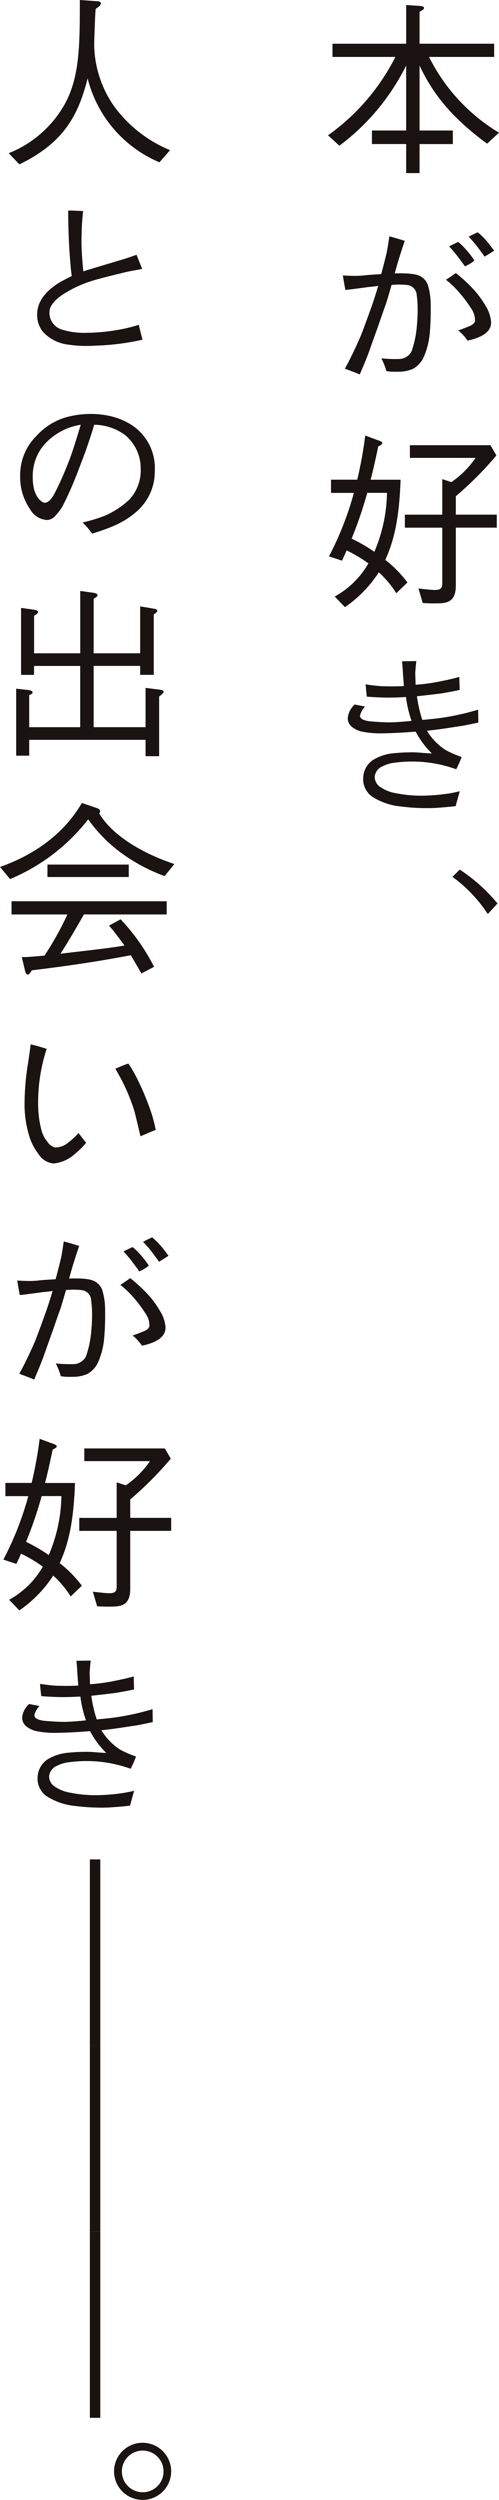 <svg height="346.254" viewBox="0 0 69.138 346.254" width="69.138" xmlns="http://www.w3.org/2000/svg"><g fill="#1a1311"><path d="m259.821 287.927c-4.82-3.531-7.528-6.882-9.358-10.826v9h4.614v1.882h-4.614v4.017h-1.856v-4.022h-4.744v-1.878h4.744v-9a31.079 31.079 0 0 1 -9.254 11.11l-1.573-1.444a29.809 29.809 0 0 0 9.331-10.853h-8.711v-1.83h10.208v-5.362l1.932.128c.1.026.542.052.542.258 0 .231-.258.36-.619.567v4.408h10.337v1.83h-9.022a25.517 25.517 0 0 0 9.693 10.492z" transform="translate(-192.332 -268.027)"/><path d="m252.054 310.954q.025 2.113-.129 3.867a10.542 10.542 0 0 1 -.786 3.209 3.47 3.47 0 0 1 -1.559 1.766 4.858 4.858 0 0 1 -2.062.387 8.469 8.469 0 0 1 -1.6-.077 10.421 10.421 0 0 0 -.7-1.779 16.735 16.735 0 0 0 2.346.1 1.979 1.979 0 0 0 1.831-1.056 13.885 13.885 0 0 0 .747-3.635 21.216 21.216 0 0 0 .1-2.32 13.09 13.09 0 0 0 -.129-1.856 1.468 1.468 0 0 0 -1.418-1.392 10.369 10.369 0 0 0 -2.063 0q-.439 1.546-.773 2.6-.335.9-1.057 3.016-.078.207-1.16 3.248-.361 1.084-1.418 3.532-.671-.283-2.062-.8 1.056-1.908 2.216-4.589.335-.824 1.289-3.479.542-1.47 1.109-3.4-.439.078-1.522.181-.489.078-1.547.207c-.344.051-.834.112-1.468.18q-.078-.283-.361-2.011c.62.035 1.074.052 1.367.052a11.428 11.428 0 0 0 1.752-.077q.36-.051 2.192-.155.307-1.082.773-3.016.128-.645.361-2.217.642.156 2.139.619-.852 2.474-1.392 4.511c.687-.017 1.141-.017 1.366 0a7.786 7.786 0 0 1 1.624.18 2.263 2.263 0 0 1 1.6 1.418 9.723 9.723 0 0 1 .394 2.786zm5.1 4.923a6.8 6.8 0 0 0 -1.288-1.418q.361-.1 1.443-.541.749-.283.877-.721a2.834 2.834 0 0 0 -.592-1.856 15.217 15.217 0 0 0 -1.342-1.831 13.793 13.793 0 0 0 -2.087-2.062q.464-.285 1.367-.928a21.689 21.689 0 0 1 2.6 2.423 13.04 13.04 0 0 1 1.521 2.114 4.927 4.927 0 0 1 .773 2.295q.006 1.831-3.268 2.525zm.954-11.085a5.684 5.684 0 0 1 -1.315.8q-.283-.413-.98-1.328a14.681 14.681 0 0 0 -1.211-1.43q.463-.257 1.263-.619a9.964 9.964 0 0 1 1.185 1.173 11.34 11.34 0 0 1 1.062 1.405zm2.732-1.366c-.326.206-.765.482-1.314.824q-.388-.54-1.005-1.366a16.693 16.693 0 0 0 -1.213-1.392q.465-.257 1.265-.619a10.652 10.652 0 0 1 1.185 1.16q.366.415 1.086 1.394z" transform="translate(-192.377 -268.704)"/><path d="m247.243 351.465a13.78 13.78 0 0 0 -2.423-2.888 17.131 17.131 0 0 1 -4.691 4.82l-1.418-1.469a12.14 12.14 0 0 0 4.665-4.588 19.389 19.389 0 0 0 -3.015-1.8c-.309.722-.516 1.135-.644 1.418l-1.805-.592a43.589 43.589 0 0 0 3.454-8.791h-3.171v-1.83h3.635a56.669 56.669 0 0 0 1.109-6.111l1.908.7c.206.077.463.181.463.336 0 .207-.387.361-.566.464-.31 1.443-.593 2.836-1.057 4.615h4.15c-.206 6.031-1.084 8.765-2.114 11.11a16.344 16.344 0 0 1 3.067 3.119zm-4.021-13.9a58.025 58.025 0 0 1 -2.165 6.342 22.2 22.2 0 0 1 3.144 1.83 21.75 21.75 0 0 0 1.753-8.171zm12.271 4.82v7.991c0 2.449-1.34 2.5-2.964 2.5-.851 0-1.263-.026-1.624-.052l-.593-2.011c.954.1 1.805.207 2.268.207 1.032 0 1.032-.464 1.032-1.057v-7.573h-5.182v-1.8h5.182v-4.923l1.262.412a12.957 12.957 0 0 0 3.352-3.351h-9.1v-1.758h11.162l.824 1.418a48.459 48.459 0 0 1 -5.619 5.646v2.552h5.671v1.8z" transform="translate(-192.335 -269.309)"/><path d="m258.668 370.051q-.645.156-2.114.439l-2.372.361q-1.392.206-2.629.335a8.246 8.246 0 0 0 2.552 2.655 13.83 13.83 0 0 0 2.243.98 13.594 13.594 0 0 1 -.747 1.7 17.959 17.959 0 0 0 -8.352-.928 5.079 5.079 0 0 0 -1.856.516 1.775 1.775 0 0 0 -1.083 1.418 1.707 1.707 0 0 0 .876 1.521 5.382 5.382 0 0 0 2.114.8 18.027 18.027 0 0 0 3.583.335 28.176 28.176 0 0 0 3.172-.232 17.422 17.422 0 0 0 2.036-.387q-.207.722-.567 2.063-.954.129-2.913.258a28.028 28.028 0 0 1 -4.666-.207 9 9 0 0 1 -3.919-1.314 2.96 2.96 0 0 1 -1.314-2.681 3.1 3.1 0 0 1 1.288-2.4 6.5 6.5 0 0 1 2.912-.979 25.433 25.433 0 0 1 2.656-.129c.344 0 .807.025 1.392.077q1.031.078 1.264.077a12.128 12.128 0 0 1 -2.243-3.016q-2.63.207-4.537.232a12.832 12.832 0 0 1 -2.887-.232 3.42 3.42 0 0 1 -1.316-.593 1.567 1.567 0 0 1 -.67-1.237 2.8 2.8 0 0 1 .979-1.933q.439.1 1.419.284a2.8 2.8 0 0 0 -.7 1.263q0 .723 1.882.825 1.727.129 2.552.1 1.314-.051 2.707-.206a16.515 16.515 0 0 1 -.774-3.3q-1.7.1-2.835.077-1.316-.026-2.579-.129-.078-.54-.179-1.7 1.6.232 2.346.258 1.8.051 2.963-.026l-.127-1.65q-.027-.618-.129-1.779 1.366-.025 1.984-.025-.076.489-.154 1.624c0 .069.016.619.052 1.65a26.313 26.313 0 0 0 3.762-.541q1.186-.232 2.295-.541 0 .593.052 1.8-.775.182-2.578.49-1.7.209-3.352.387a18.765 18.765 0 0 0 .748 3.275q2.113-.181 3.3-.387a35.126 35.126 0 0 0 4.434-1.032q.003.133.029 1.784z" transform="translate(-192.391 -269.981)"/><path d="m256.4 391.037a23.419 23.419 0 0 1 5.233 4.692l-1.341 1.469a19.821 19.821 0 0 0 -4.9-5.156z" transform="translate(-192.703 -270.602)"/><path d="m213.474 290.491a17.093 17.093 0 0 1 -9.95-11.626c-1.263 4.975-3.2 8.894-9.461 11.91l-1.469-1.547a15.413 15.413 0 0 0 7.733-6.755c2.114-3.763 2.114-8.326 2.114-14.461l2.218.155c.438.026.7.077.7.309 0 .258-.258.438-.722.773-.077.721-.207 4.3-.207 5.078a15.282 15.282 0 0 0 2.759 8.4 18.129 18.129 0 0 0 7.759 6.083z" transform="translate(-191.381 -268.012)"/><path d="m211.213 315.684a33.841 33.841 0 0 1 -6.5.825 17.606 17.606 0 0 1 -3.893-.156 5.6 5.6 0 0 1 -3.351-1.7 3.618 3.618 0 0 1 -.85-2.5q0-2.4 2.912-4.279.62-.386 1.882-1.005-.131-.773-.258-2.527-.129-1.649-.181-3.376-.076-2.113-.051-3.171.542 0 2.063.077a30.4 30.4 0 0 0 -.207 3.068 25.787 25.787 0 0 0 .025 2.6q.025.749.206 2.681 1.137-.361 5.543-1.676.595-.179 1.831-.619.232.568.774 1.96l-2.036.387q-3.457.825-4.641 1.186a16.357 16.357 0 0 0 -4.331 1.984q-1.855 1.264-1.831 2.449a2.412 2.412 0 0 0 1.752 2.4 10.463 10.463 0 0 0 3.456.439 26.018 26.018 0 0 0 4.175-.387 20.68 20.68 0 0 0 2.991-.722q.263 1.108.52 2.062z" transform="translate(-191.466 -268.639)"/><path d="m212.786 335.65a7.4 7.4 0 0 1 -2.371 4.382 11.936 11.936 0 0 1 -3.4 2.114 28.336 28.336 0 0 1 -2.835 1.005 11.569 11.569 0 0 0 -1.315-1.547 21.59 21.59 0 0 0 3.068-.928 11.839 11.839 0 0 0 3.428-2.268 5.918 5.918 0 0 0 1.547-4.254 5.953 5.953 0 0 0 -2.243-4.717 7.377 7.377 0 0 0 -4.2-1.367q-.335 1.211-1.211 3.712-.438 1.185-1.315 3.454-.85 2.14-1.675 3.764a6.29 6.29 0 0 1 -1.136 1.624 1.6 1.6 0 0 1 -1.185.644 2.9 2.9 0 0 1 -2.347-1.469 7.884 7.884 0 0 1 -1.392-4.64 9.142 9.142 0 0 1 .052-.954 7.57 7.57 0 0 1 2.2-4.576 8.83 8.83 0 0 1 4.293-2.642 13.042 13.042 0 0 1 3.273-.413 11.373 11.373 0 0 1 2.064.181 9.437 9.437 0 0 1 3.714 1.445 7.126 7.126 0 0 1 3.068 6.135 10.752 10.752 0 0 1 -.082 1.315zm-10.186-7.579a8.49 8.49 0 0 0 -4.769 2.448 6.461 6.461 0 0 0 -1.727 3.223 6.688 6.688 0 0 0 -.155 1.495q0 2.6 1.264 3.48a.687.687 0 0 0 .412.155q.618 0 1.289-1.173a43.279 43.279 0 0 0 2.01-4.5q.469-1.107 1.676-5.128z" transform="translate(-191.415 -269.245)"/><path d="m195.451 374.431h-1.805v-9.28l1.625.18c.18.026.645.078.645.336 0 .206-.285.309-.465.36v4.46h7.063v-8.482h-6.393v1.237h-1.8v-9.279l1.65.231c.284.052.7.1.7.361 0 .207-.362.387-.542.49v5.207h6.393v-8.636l1.857.259c.206.051.54.1.54.335 0 .155-.18.284-.54.49v7.553h6.444v-6.5l1.831.309c.179.026.54.077.54.309 0 .155-.232.335-.489.489v8.378h-1.882v-1.237h-6.444v8.482h7.191v-5.44l1.883.233c.387.051.618.129.618.283 0 .232-.438.542-.618.671v8.275h-1.883v-2.268h-16.119z" transform="translate(-191.403 -269.772)"/><path d="m214.169 391.741a24.219 24.219 0 0 1 -6.547-3.609 20.433 20.433 0 0 1 -4.047-4.253 26.778 26.778 0 0 1 -10.828 8.274l-1.392-1.676c5.388-1.907 9.127-5.052 11.343-8.867l1.959.671c.31.1.568.206.568.464a.838.838 0 0 1 -.1.335c1.468 2.552 5.182 5.259 10.388 6.987zm-11.187 5.31c-1.624 2.862-2.629 4.486-3.248 5.44 2.347-.284 4.975-.568 7.218-.877.7-.1 1.186-.18 1.65-.258-1.213-1.649-1.521-2.036-2.14-2.759l1.6-.876a27.8 27.8 0 0 1 4.638 6.579l-1.752.928c-1.109-1.933-1.186-2.036-1.47-2.527-3.3.619-7.088 1.289-13.713 2.088-.155.258-.387.593-.541.593-.233 0-.336-.309-.388-.489l-.463-1.933c.824 0 1.341-.052 3.144-.207a42.389 42.389 0 0 0 3.172-5.7h-7.735v-1.83h21.5v1.83zm-5.053-5.181v-1.728h11.266v1.728z" transform="translate(-191.355 -270.403)"/><path d="m203.365 429.4a11.681 11.681 0 0 1 -1.573 1.546 5.135 5.135 0 0 1 -2.939 1.316 2.744 2.744 0 0 1 -2.062-1.262 8.064 8.064 0 0 1 -1.211-2.215 15.04 15.04 0 0 1 -.748-5.054 34.927 34.927 0 0 1 .387-4.768q.154-.928.464-3.2.7.154 2.216.619a23.6 23.6 0 0 0 -1.186 7.553 13.807 13.807 0 0 0 .489 3.816 3.932 3.932 0 0 0 .774 1.469 1.812 1.812 0 0 0 1.082.825 2.871 2.871 0 0 0 1.909-.748 8.725 8.725 0 0 0 1.34-1.263q.205.285 1.058 1.366zm9.641-1.779q-.593.207-2.114.876-.283-1.236-.824-3.427a26.022 26.022 0 0 0 -1.651-4.1q-.1-.232-1.005-1.831 1.032-.464 1.8-.721a17.221 17.221 0 0 1 1.057 1.778 36.146 36.146 0 0 1 1.8 4.125 19.593 19.593 0 0 1 .936 3.301z" transform="translate(-191.428 -271.122)"/><path d="m205.972 453.15q.025 2.114-.129 3.866a10.552 10.552 0 0 1 -.786 3.211 3.469 3.469 0 0 1 -1.559 1.764 4.843 4.843 0 0 1 -2.062.388 8.45 8.45 0 0 1 -1.6-.077 10.385 10.385 0 0 0 -.7-1.779 16.736 16.736 0 0 0 2.346.1 1.975 1.975 0 0 0 1.83-1.056 13.846 13.846 0 0 0 .748-3.635 21.213 21.213 0 0 0 .1-2.32 13.082 13.082 0 0 0 -.129-1.856 1.468 1.468 0 0 0 -1.418-1.392 10.355 10.355 0 0 0 -2.063 0q-.439 1.546-.773 2.6-.335.9-1.057 3.017-.078.206-1.16 3.247-.361 1.082-1.418 3.532-.671-.283-2.062-.8 1.056-1.907 2.216-4.588.335-.827 1.289-3.48.542-1.47 1.109-3.4-.439.078-1.522.181-.489.078-1.547.206c-.344.052-.834.113-1.468.181q-.078-.283-.361-2.011.928.052 1.367.051a11.2 11.2 0 0 0 1.752-.077q.36-.05 2.191-.154.308-1.084.774-3.017.128-.642.361-2.216.642.156 2.139.618-.852 2.476-1.392 4.513c.687-.018 1.141-.018 1.366 0a7.736 7.736 0 0 1 1.624.179 2.261 2.261 0 0 1 1.6 1.419 9.714 9.714 0 0 1 .394 2.785zm5.1 4.923a6.8 6.8 0 0 0 -1.288-1.418q.361-.1 1.443-.54.749-.283.877-.721a2.834 2.834 0 0 0 -.592-1.856 15.055 15.055 0 0 0 -1.342-1.83 13.8 13.8 0 0 0 -2.087-2.064q.464-.283 1.367-.927a21.61 21.61 0 0 1 2.6 2.423 13 13 0 0 1 1.521 2.115 4.917 4.917 0 0 1 .773 2.293q.006 1.831-3.268 2.525zm.954-11.085a5.71 5.71 0 0 1 -1.315.8q-.283-.413-.98-1.328a14.7 14.7 0 0 0 -1.211-1.43q.463-.258 1.263-.62a10 10 0 0 1 1.186 1.175 11.337 11.337 0 0 1 1.061 1.404zm2.732-1.366q-.489.31-1.314.824-.388-.542-1.005-1.366a16.517 16.517 0 0 0 -1.213-1.392q.465-.258 1.264-.62a10.593 10.593 0 0 1 1.186 1.161q.366.415 1.086 1.394z" transform="translate(-191.407 -271.697)"/><path d="m201.161 493.4a13.835 13.835 0 0 0 -2.423-2.888 17.132 17.132 0 0 1 -4.691 4.821l-1.418-1.469a12.131 12.131 0 0 0 4.666-4.589 19.421 19.421 0 0 0 -3.015-1.8c-.309.721-.516 1.135-.644 1.418l-1.805-.593a43.6 43.6 0 0 0 3.454-8.79h-3.171v-1.831h3.635a56.743 56.743 0 0 0 1.109-6.109l1.908.7c.206.077.463.18.463.335 0 .206-.387.361-.566.465-.31 1.443-.593 2.835-1.057 4.614h4.15c-.206 6.032-1.084 8.765-2.114 11.11a16.377 16.377 0 0 1 3.067 3.12zm-4.021-13.9a57.937 57.937 0 0 1 -2.164 6.341 22.2 22.2 0 0 1 3.144 1.831 21.749 21.749 0 0 0 1.753-8.171zm12.271 4.82v7.991c0 2.449-1.34 2.5-2.964 2.5-.851 0-1.263-.025-1.624-.051l-.593-2.012c.954.1 1.805.207 2.267.207 1.033 0 1.033-.464 1.033-1.056v-7.579h-5.182v-1.8h5.182v-4.92l1.262.412a13 13 0 0 0 3.352-3.351h-9.1v-1.761h11.162l.824 1.418a48.524 48.524 0 0 1 -5.619 5.645v2.553h5.671v1.8z" transform="translate(-191.365 -272.297)"/><path d="m212.586 511.458q-.645.154-2.114.438l-2.372.361q-1.392.207-2.629.335a8.281 8.281 0 0 0 2.552 2.656 14.1 14.1 0 0 0 2.243.979 13.516 13.516 0 0 1 -.747 1.7 17.956 17.956 0 0 0 -8.352-.928 5.094 5.094 0 0 0 -1.856.515 1.776 1.776 0 0 0 -1.083 1.418 1.7 1.7 0 0 0 .876 1.52 5.37 5.37 0 0 0 2.114.8 17.96 17.96 0 0 0 3.583.336 28.192 28.192 0 0 0 3.172-.232 17.648 17.648 0 0 0 2.036-.387q-.207.723-.567 2.063-.954.129-2.913.257a28.2 28.2 0 0 1 -4.666-.207 9 9 0 0 1 -3.919-1.314 2.961 2.961 0 0 1 -1.314-2.681 3.094 3.094 0 0 1 1.288-2.4 6.5 6.5 0 0 1 2.912-.98 25.8 25.8 0 0 1 2.656-.128c.344 0 .807.026 1.392.077q1.031.076 1.264.077a12.13 12.13 0 0 1 -2.243-3.016q-2.63.206-4.537.232a12.893 12.893 0 0 1 -2.887-.232 3.42 3.42 0 0 1 -1.316-.593 1.567 1.567 0 0 1 -.67-1.237 2.8 2.8 0 0 1 .979-1.933q.439.1 1.418.283a2.809 2.809 0 0 0 -.7 1.264q0 .722 1.882.825 1.727.129 2.552.1 1.314-.05 2.706-.206a16.562 16.562 0 0 1 -.773-3.3q-1.7.1-2.835.076-1.316-.025-2.579-.128-.078-.542-.179-1.7 1.6.232 2.346.258 1.8.051 2.963-.026l-.127-1.65q-.026-.618-.129-1.779 1.366-.026 1.984-.025c-.051.326-.1.868-.154 1.623 0 .069.016.62.052 1.651a26.319 26.319 0 0 0 3.762-.541q1.186-.232 2.295-.541 0 .593.052 1.8-.775.181-2.578.49-1.7.208-3.352.388a18.735 18.735 0 0 0 .748 3.273q2.113-.181 3.3-.386a35.311 35.311 0 0 0 4.434-1.032q.004.138.03 1.787z" transform="translate(-191.421 -272.957)"/><path d="m204.074 531.074h1.444v25.779h-1.444z" transform="translate(-191.623 -273.549)"/><path d="m204.074 557.407h1.444v25.779h-1.444z" transform="translate(-191.623 -274.104)"/><path d="m204.074 583.74h1.444v25.779h-1.444z" transform="translate(-191.623 -274.658)"/><path d="m215.412 617.571a3.957 3.957 0 1 1 -3.944-3.97 3.965 3.965 0 0 1 3.944 3.97zm-6.831 0a2.887 2.887 0 1 0 2.887-2.887 2.882 2.882 0 0 0 -2.887 2.887z" transform="translate(-191.695 -275.286)"/></g></svg>